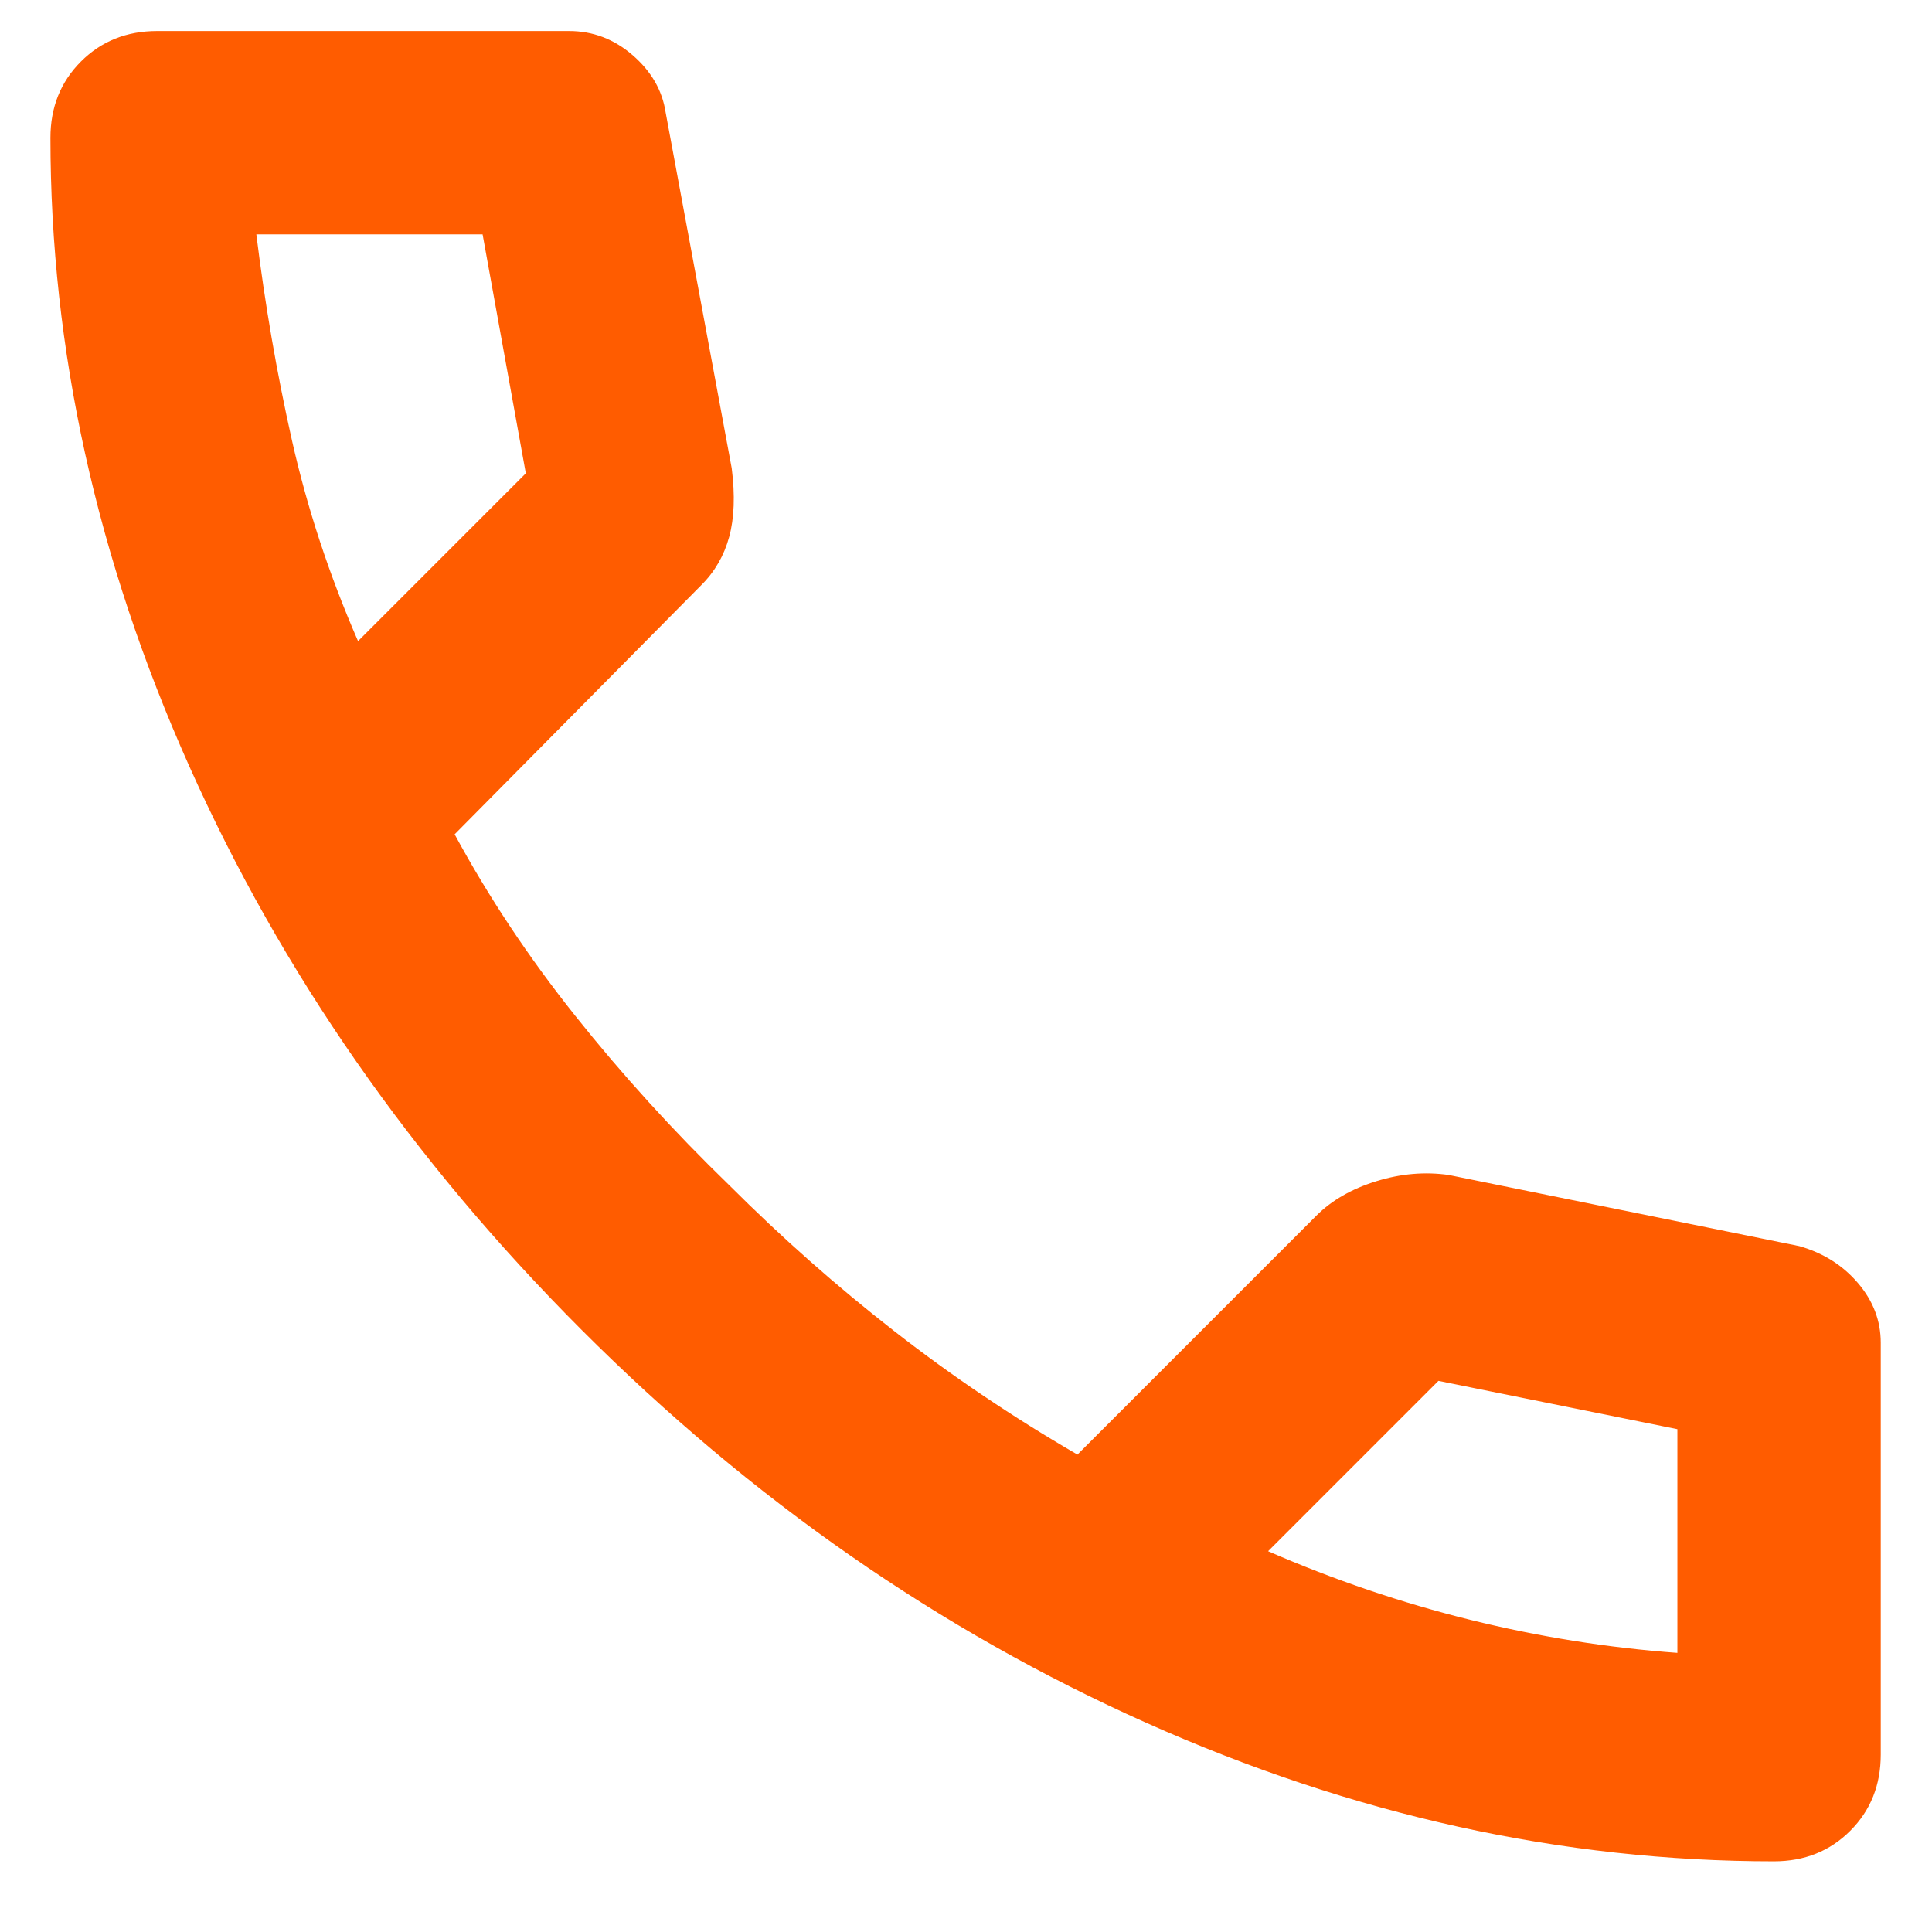 <svg width="19" height="19" viewBox="0 0 19 19" fill="none" xmlns="http://www.w3.org/2000/svg">
<path d="M17.446 18.305C15.363 18.305 13.305 17.851 11.271 16.942C9.238 16.034 7.388 14.747 5.721 13.08C4.055 11.413 2.767 9.563 1.859 7.53C0.951 5.497 0.496 3.438 0.496 1.355C0.496 1.055 0.596 0.805 0.796 0.605C0.996 0.405 1.246 0.305 1.546 0.305H5.596C5.83 0.305 6.038 0.384 6.221 0.542C6.405 0.701 6.513 0.888 6.546 1.105L7.196 4.605C7.23 4.872 7.221 5.097 7.171 5.28C7.121 5.463 7.03 5.622 6.896 5.755L4.471 8.205C4.805 8.822 5.2 9.417 5.659 9.992C6.117 10.567 6.621 11.122 7.171 11.655C7.688 12.172 8.23 12.651 8.796 13.092C9.363 13.534 9.963 13.938 10.596 14.305L12.946 11.955C13.096 11.805 13.292 11.692 13.534 11.617C13.775 11.542 14.013 11.522 14.246 11.555L17.696 12.255C17.93 12.322 18.121 12.442 18.271 12.617C18.421 12.792 18.496 12.988 18.496 13.205V17.255C18.496 17.555 18.396 17.805 18.196 18.005C17.996 18.205 17.746 18.305 17.446 18.305ZM3.521 6.305L5.171 4.655L4.746 2.305H2.521C2.605 2.988 2.721 3.663 2.871 4.33C3.021 4.997 3.238 5.655 3.521 6.305ZM12.471 15.255C13.121 15.538 13.784 15.763 14.459 15.93C15.134 16.097 15.813 16.205 16.496 16.255V14.055L14.146 13.58L12.471 15.255Z" fill="#FF5C00"/>
</svg>

